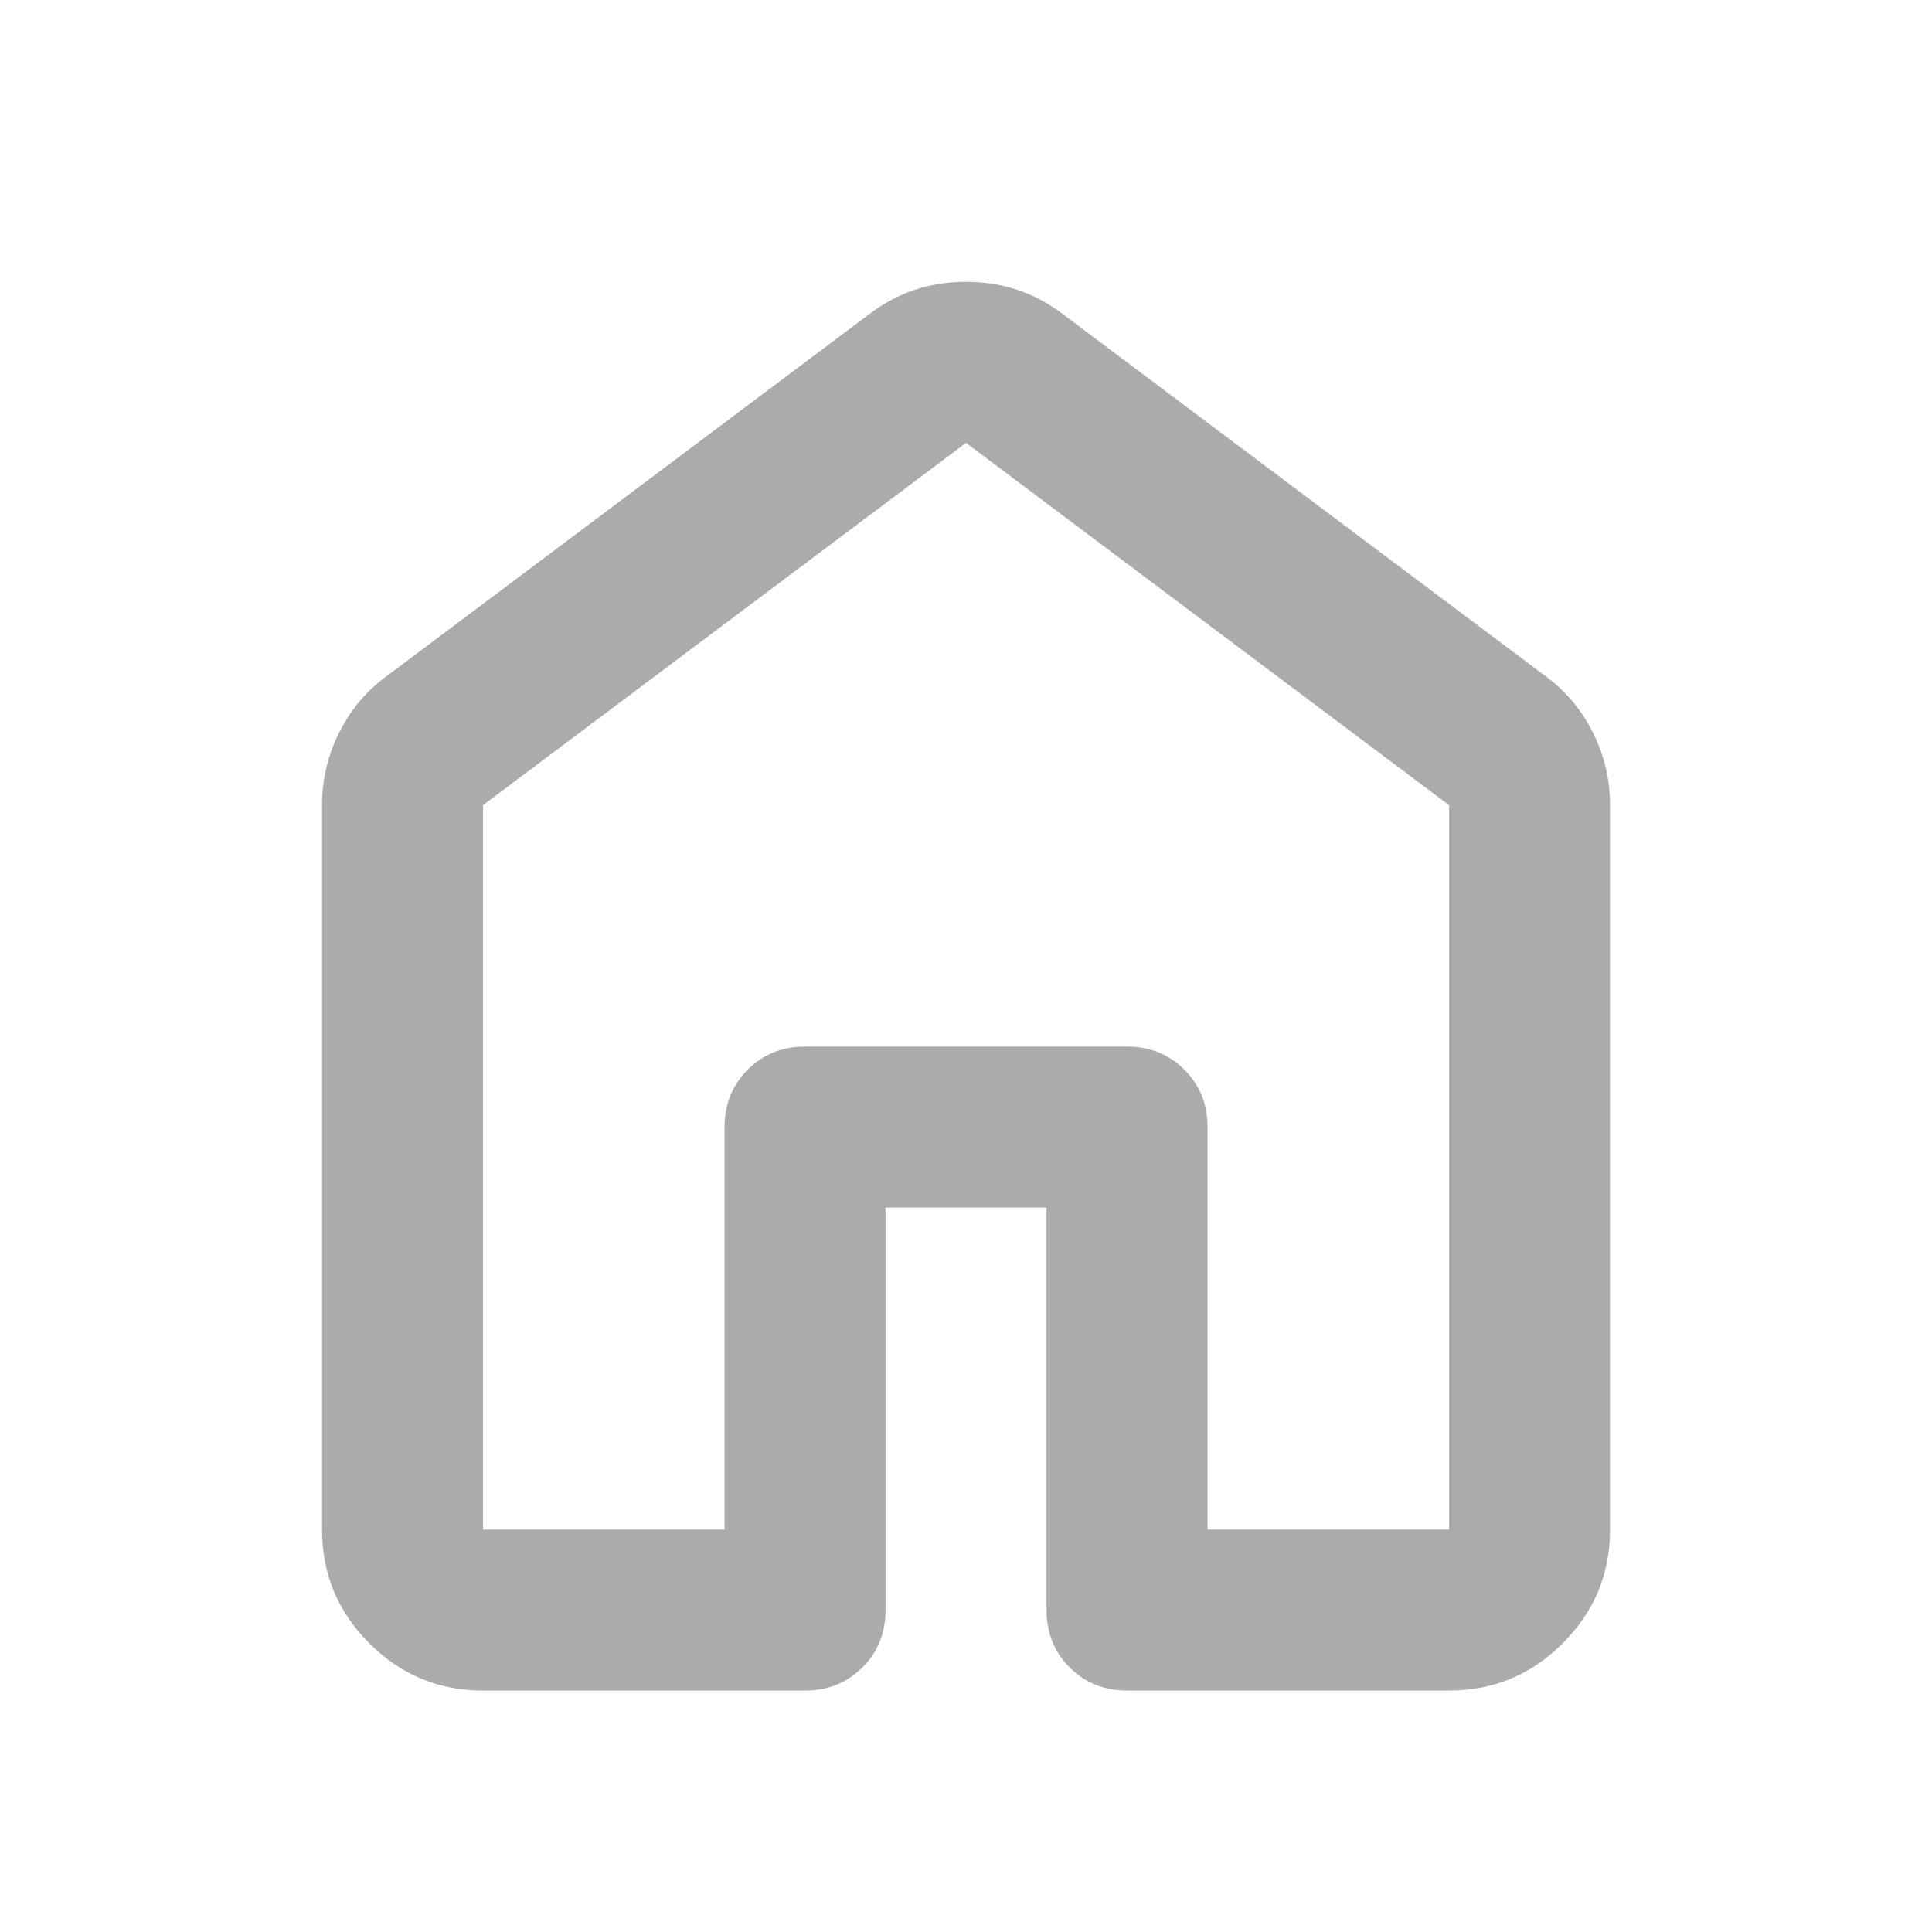 <svg width="32" height="32" viewBox="0 0 32 32" fill="none" xmlns="http://www.w3.org/2000/svg">
<mask id="mask0_669_8539" style="mask-type:alpha" maskUnits="userSpaceOnUse" x="0" y="0" width="32" height="32">
<rect width="32" height="32" fill="#D9D9D9"/>
</mask>
<g mask="url(#mask0_669_8539)">
<path d="M8.001 25.335H12.001V18.668C12.001 18.29 12.128 17.974 12.384 17.718C12.639 17.462 12.956 17.335 13.334 17.335H18.667C19.045 17.335 19.362 17.462 19.617 17.718C19.873 17.974 20.001 18.29 20.001 18.668V25.335H24.001V13.335L16.001 7.335L8.001 13.335V25.335ZM5.334 25.335V13.335C5.334 12.912 5.428 12.512 5.617 12.135C5.806 11.757 6.067 11.446 6.401 11.201L14.401 5.201C14.867 4.846 15.401 4.668 16.001 4.668C16.601 4.668 17.134 4.846 17.601 5.201L25.601 11.201C25.934 11.446 26.195 11.757 26.384 12.135C26.573 12.512 26.667 12.912 26.667 13.335V25.335C26.667 26.068 26.406 26.696 25.884 27.218C25.362 27.74 24.734 28.001 24.001 28.001H18.667C18.29 28.001 17.973 27.873 17.717 27.618C17.462 27.362 17.334 27.046 17.334 26.668V20.001H14.667V26.668C14.667 27.046 14.54 27.362 14.284 27.618C14.028 27.873 13.712 28.001 13.334 28.001H8.001C7.267 28.001 6.64 27.74 6.117 27.218C5.595 26.696 5.334 26.068 5.334 25.335Z" fill="#AAABAB"/>
</g>
</svg>
